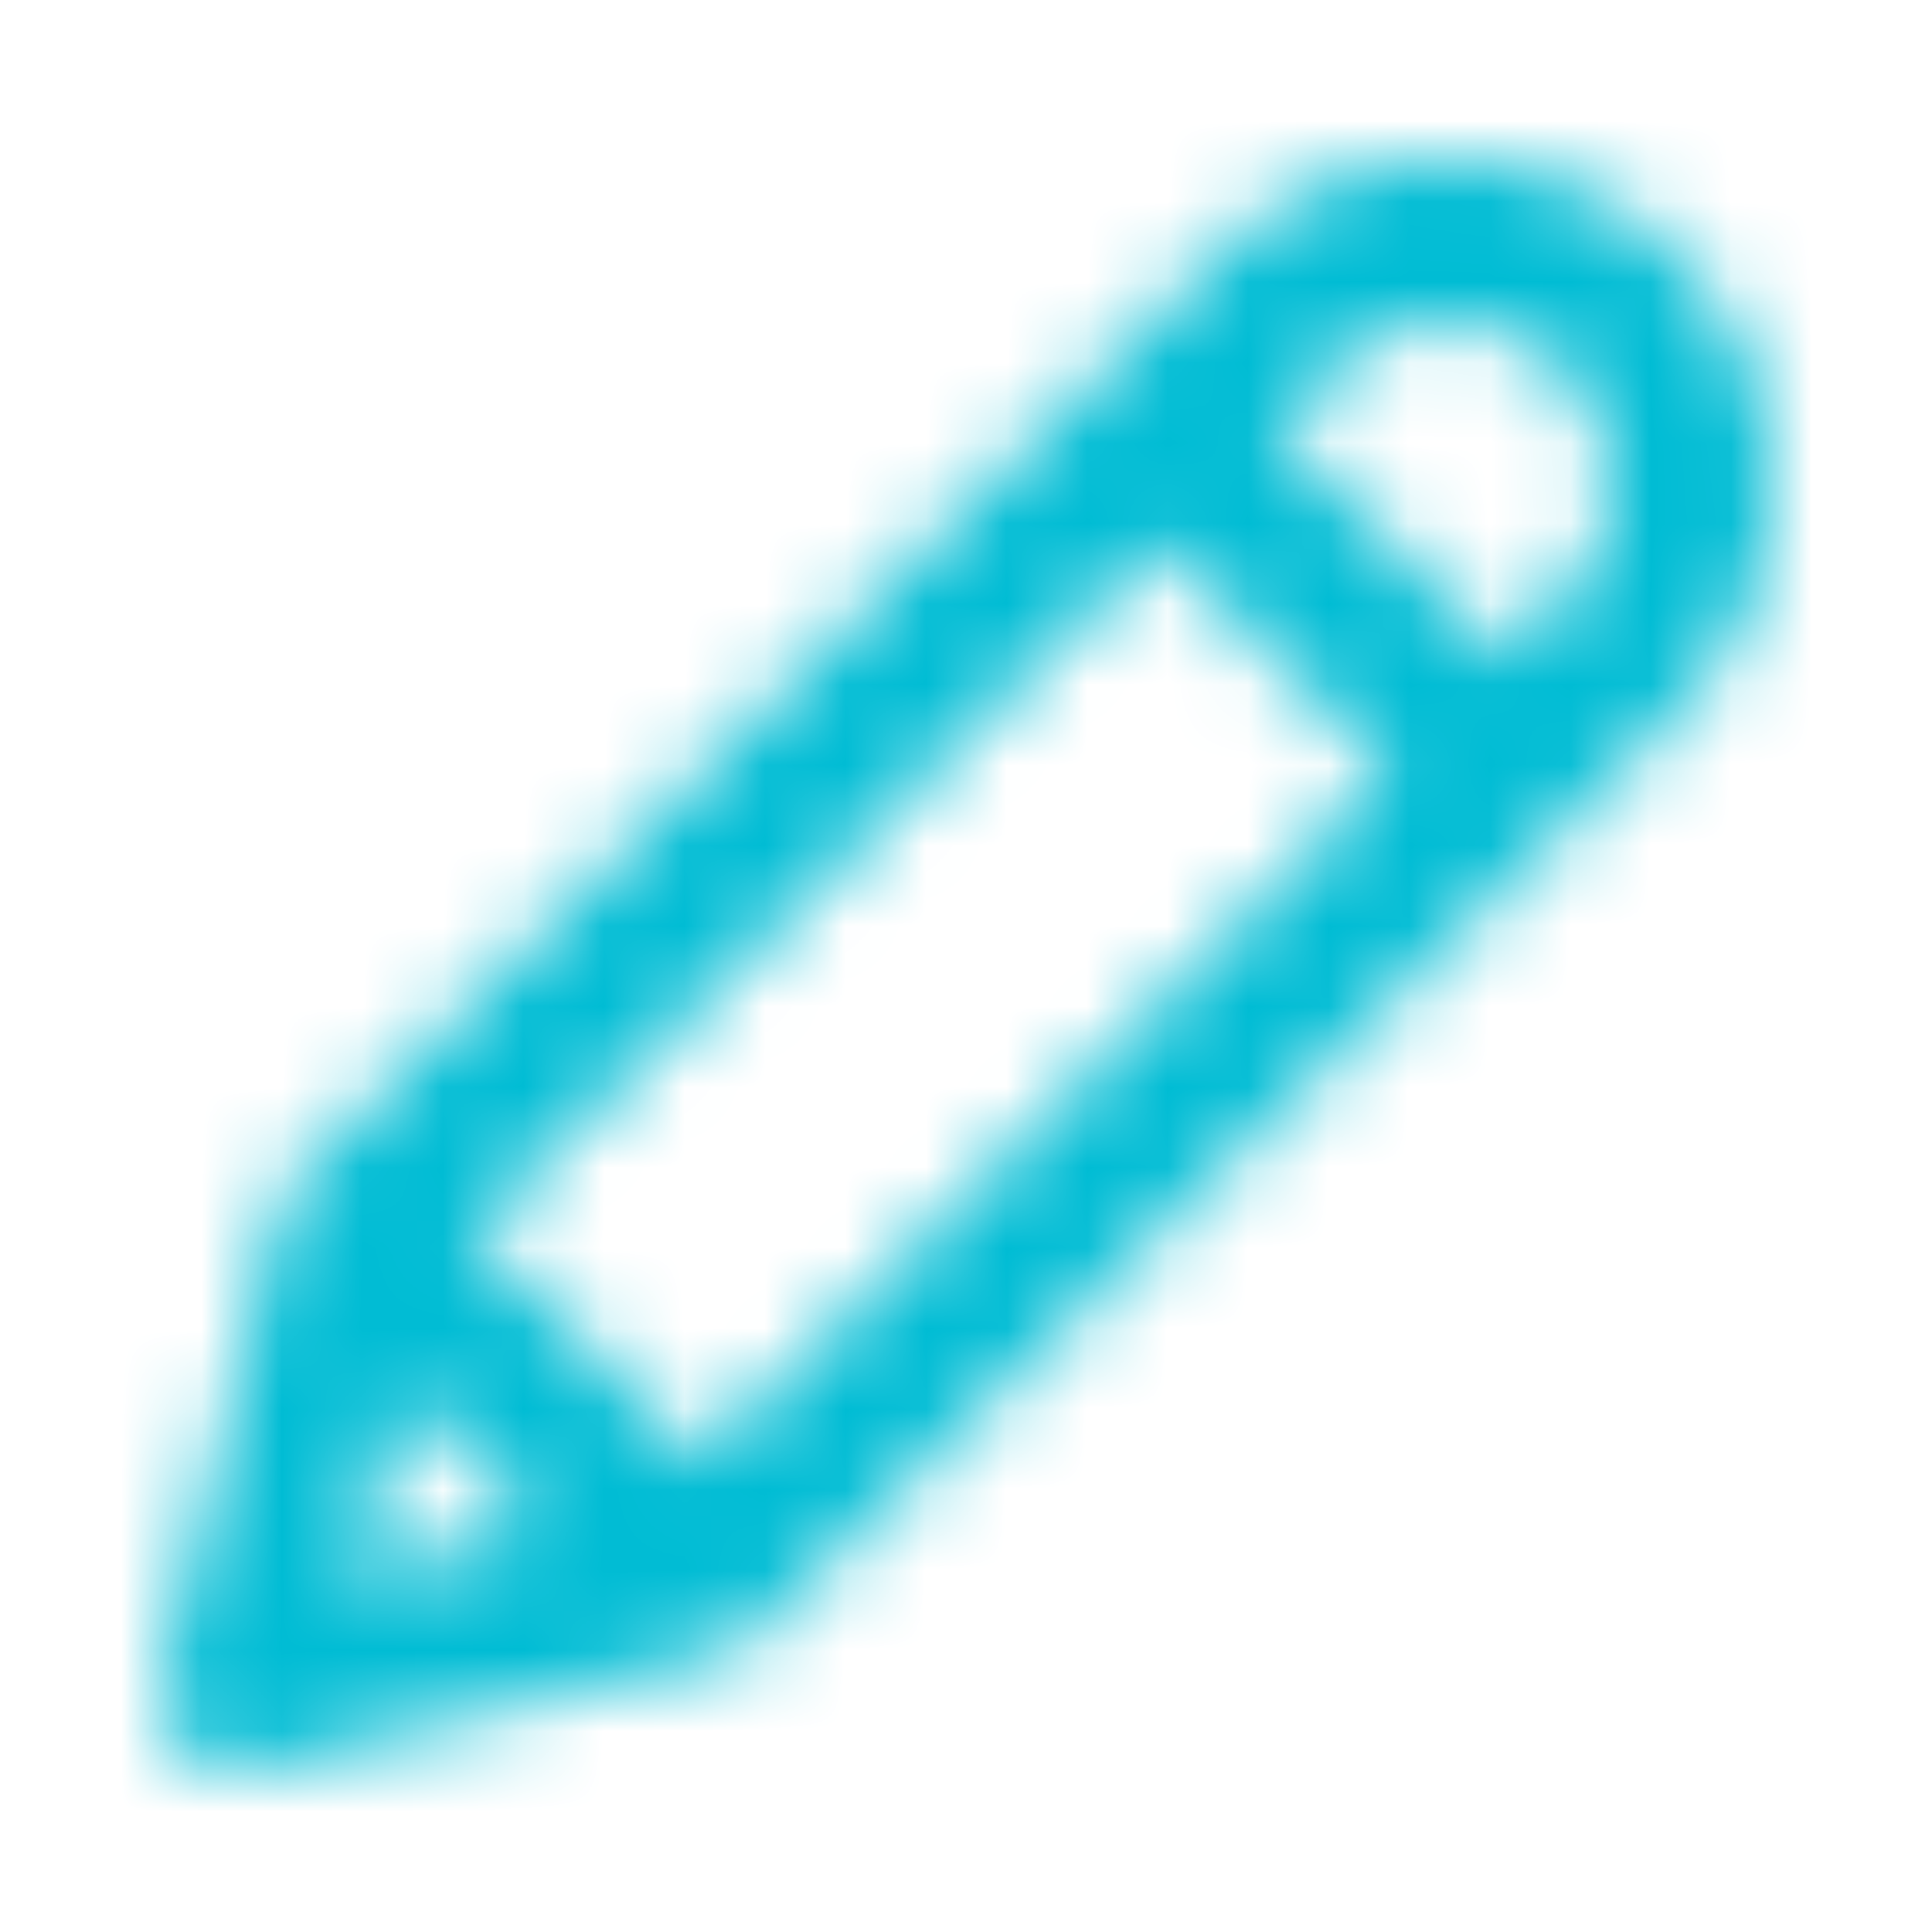 <svg xmlns="http://www.w3.org/2000/svg" xmlns:xlink="http://www.w3.org/1999/xlink" width="24" height="24" viewBox="0 0 24 24">
    <defs>
        <path id="a" d="M20.821 3.179A3.997 3.997 0 0 0 17.974 2a3.997 3.997 0 0 0-2.846 1.179L3.72 14.587s0 .003-.003.004a1.274 1.274 0 0 0-.26.461L2.03 20.756a.997.997 0 0 0 .263.949l.001.001.001.001a1 1 0 0 0 .95.264l5.703-1.427a1.266 1.266 0 0 0 .465-.264l11.41-11.407A3.996 3.996 0 0 0 22 6.026a4.002 4.002 0 0 0-1.178-2.847zm-6.41 3.549l2.863 2.863-8.568 8.568-2.863-2.863 8.568-8.568zM4.375 19.626l.595-2.374 1.78 1.781-2.375.593zM19.41 4.594c.764.765.764 2.099 0 2.864l-.719.72-2.866-2.865.721-.719c.765-.764 2.1-.765 2.864 0z"/>
    </defs>
    <g fill="none" fill-rule="evenodd">
        <path d="M0 0h24v24H0z"/>
        <mask id="b" fill="#fff">
            <use xlink:href="#a"/>
        </mask>
        <g fill="#00BCD4" mask="url(#b)">
            <path d="M0 0h24v24H0z"/>
        </g>
    </g>
</svg>
